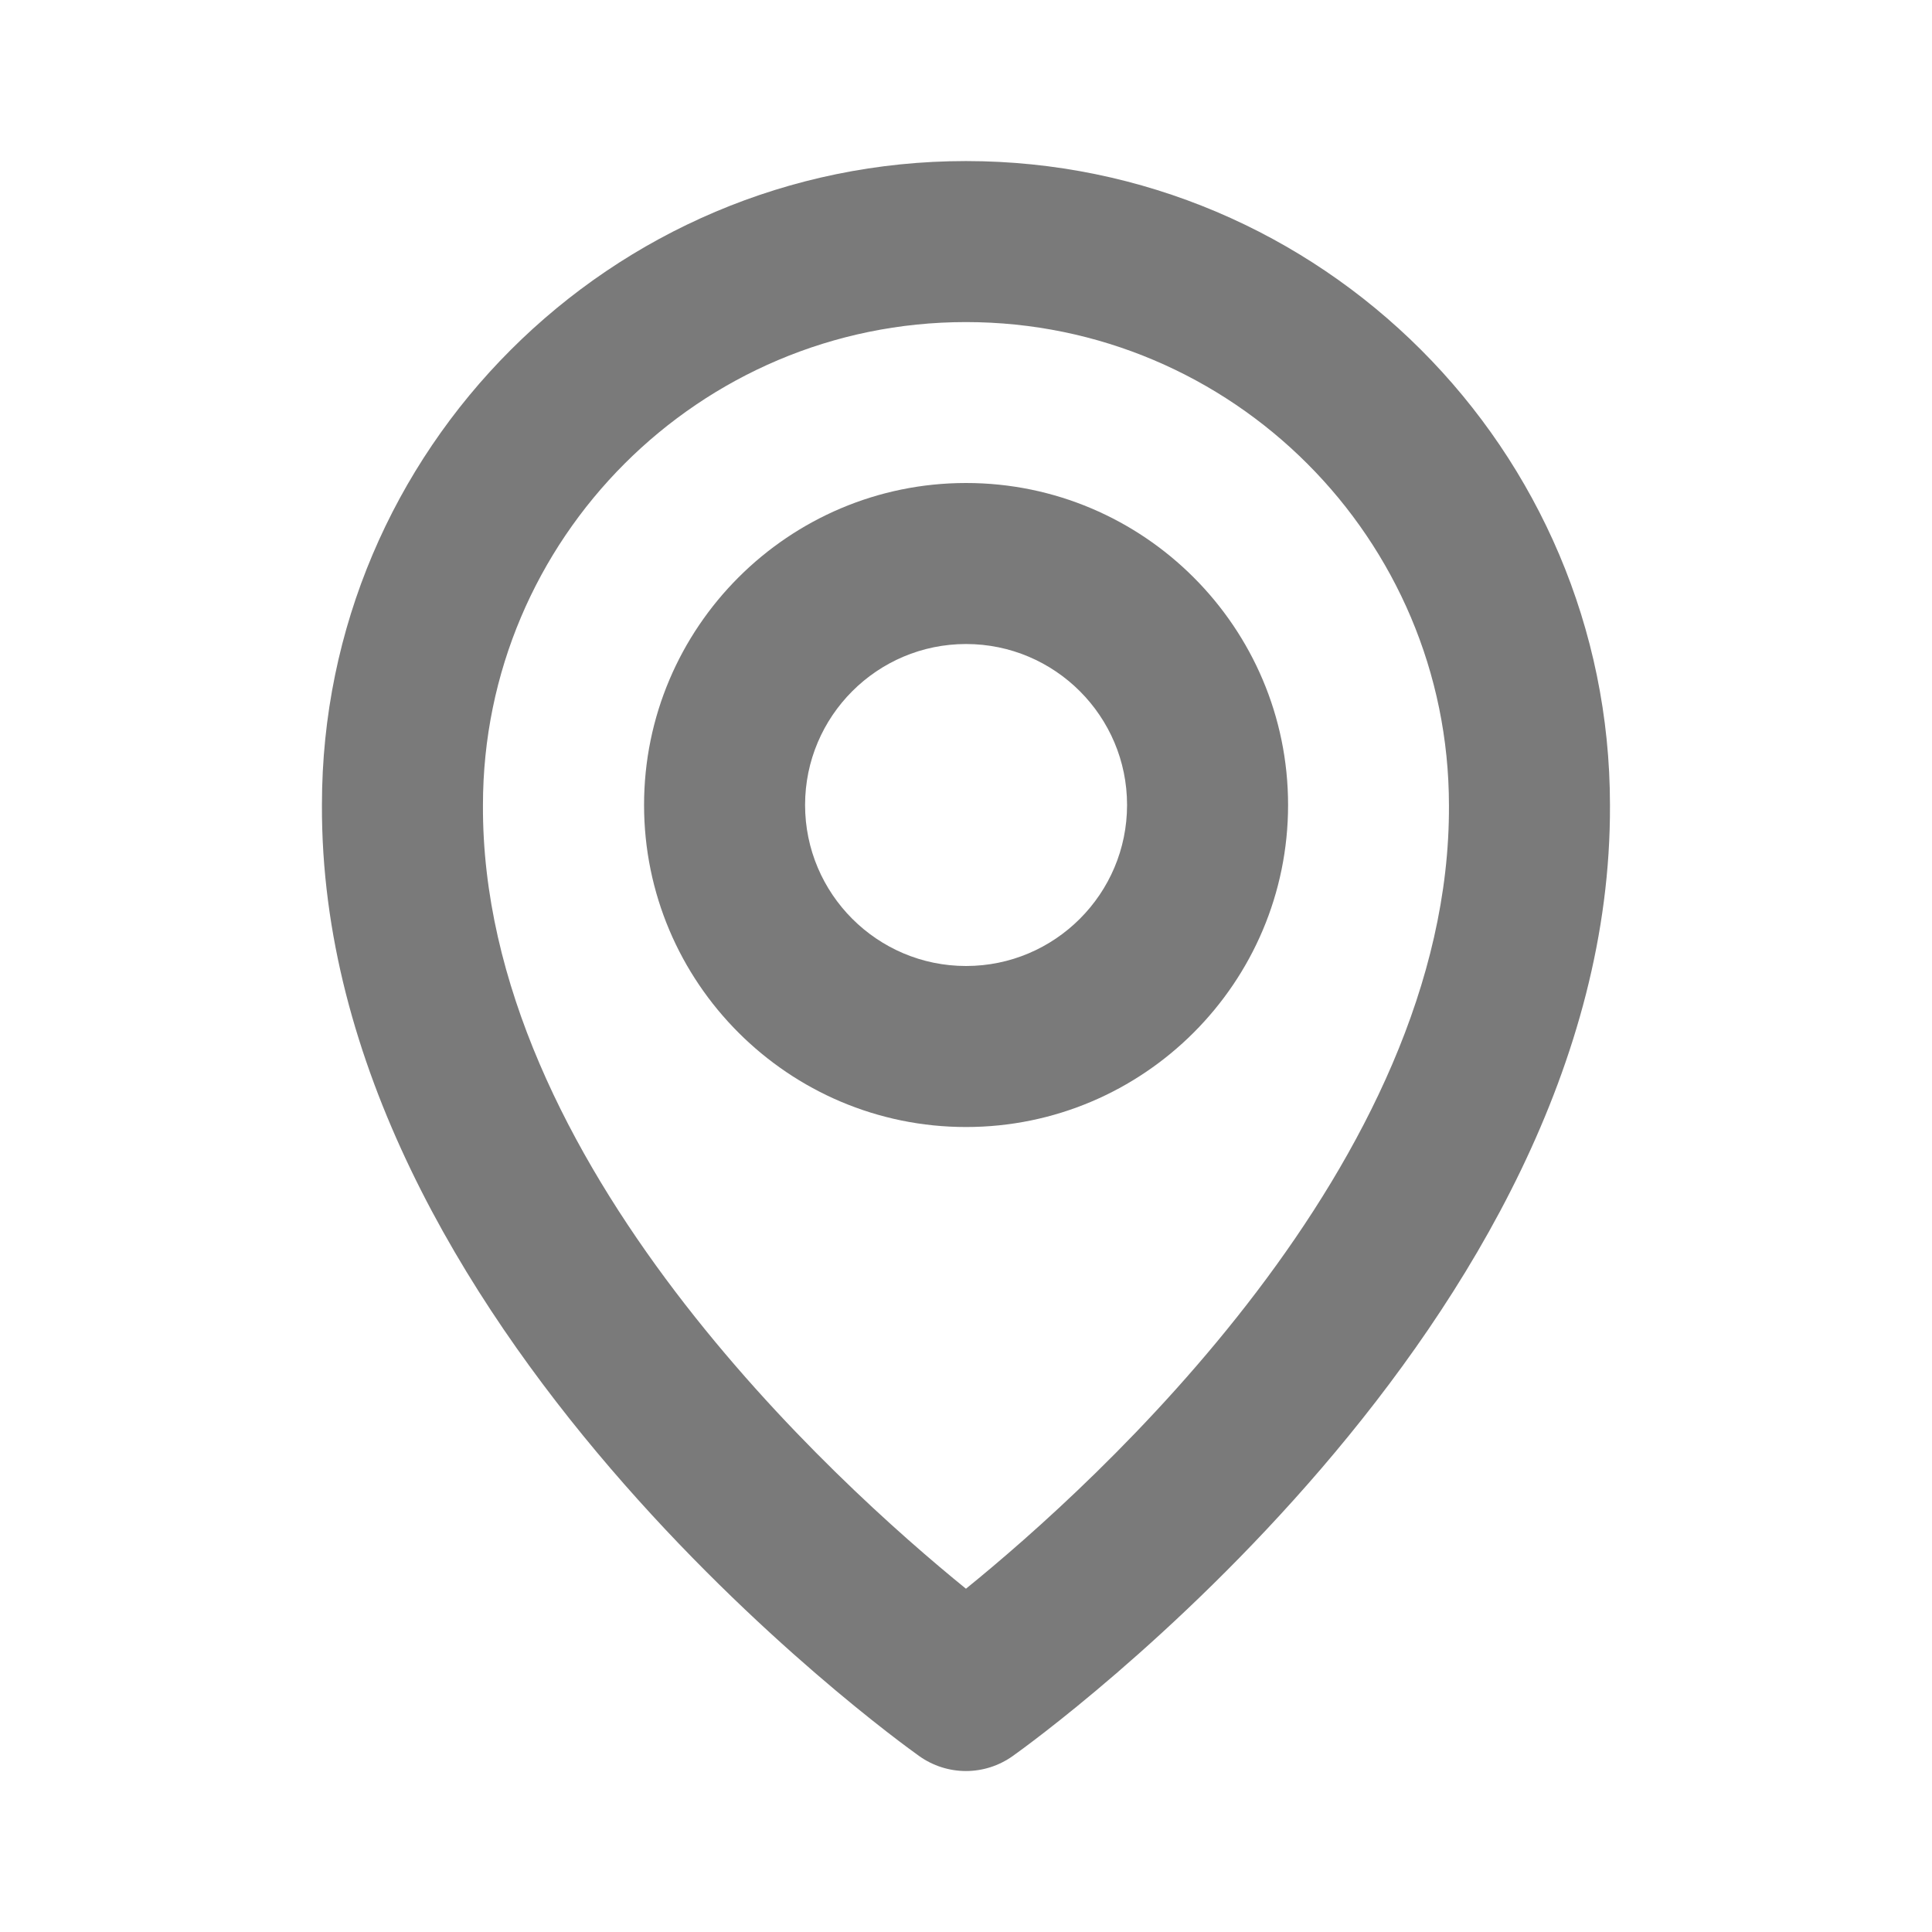 <svg width="41" height="41" viewBox="0 0 41 41" fill="none" xmlns="http://www.w3.org/2000/svg">
<path d="M20.501 23.917C24.27 23.917 27.335 20.852 27.335 17.083C27.335 13.315 24.27 10.25 20.501 10.25C16.733 10.25 13.668 13.315 13.668 17.083C13.668 20.852 16.733 23.917 20.501 23.917ZM20.501 13.667C22.386 13.667 23.918 15.199 23.918 17.083C23.918 18.968 22.386 20.5 20.501 20.5C18.617 20.5 17.085 18.968 17.085 17.083C17.085 15.199 18.617 13.667 20.501 13.667Z" fill="#7A7A7A"/>
<path d="M19.508 37.267C19.797 37.473 20.144 37.584 20.499 37.584C20.854 37.584 21.2 37.473 21.49 37.267C22.009 36.9 34.215 28.086 34.166 17.085C34.166 9.549 28.034 3.418 20.499 3.418C12.963 3.418 6.832 9.549 6.832 17.076C6.783 28.086 18.989 36.9 19.508 37.267ZM20.499 6.835C26.152 6.835 30.749 11.432 30.749 17.093C30.785 24.675 23.253 31.483 20.499 33.715C17.747 31.481 10.213 24.671 10.249 17.085C10.249 11.432 14.846 6.835 20.499 6.835Z" fill="#7A7A7A"/>
</svg>
